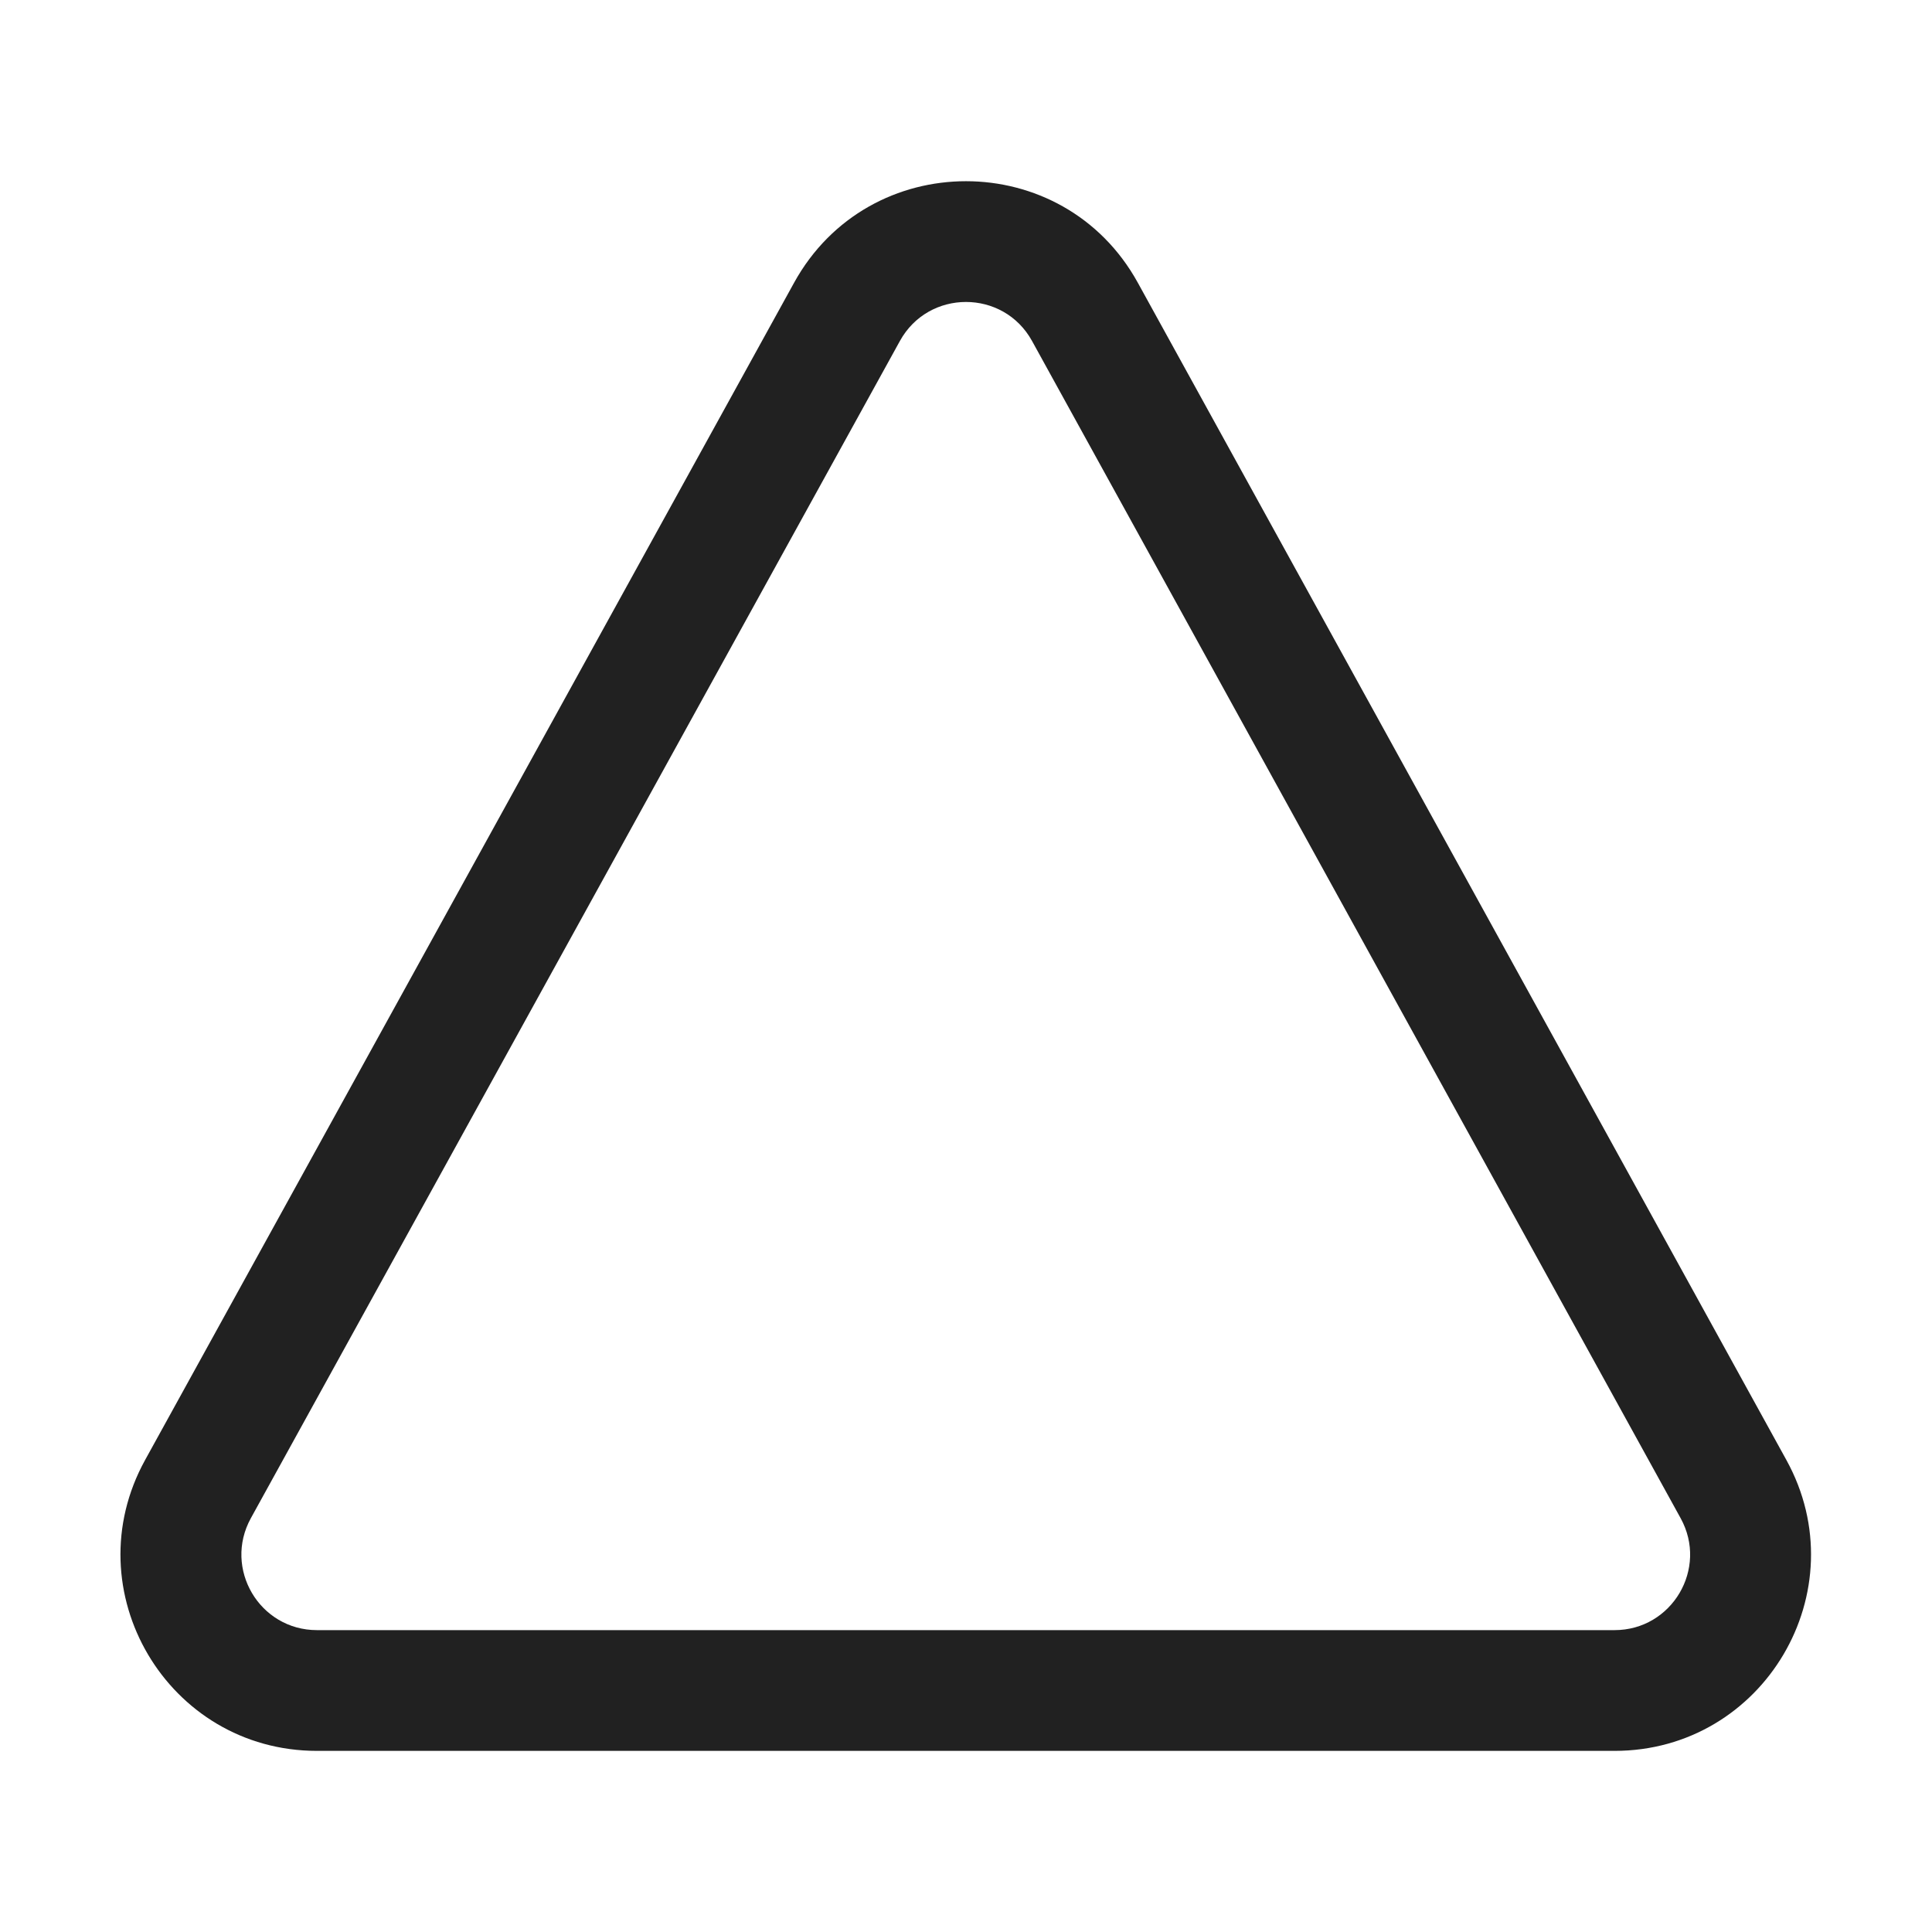 <svg width="32" height="32" viewBox="0 0 32 32" fill="none" xmlns="http://www.w3.org/2000/svg">
<path d="M13.153 4.682C14.389 2.441 17.611 2.441 18.846 4.683L29.588 24.182C30.782 26.348 29.215 29 26.742 29H5.25C2.776 29 1.209 26.347 2.404 24.181L13.153 4.682ZM17.094 5.648C16.619 4.786 15.38 4.786 14.905 5.648L4.155 25.146C3.696 25.98 4.298 27 5.25 27H26.742C27.693 27 28.296 25.98 27.837 25.147L17.094 5.648Z" fill="#212121"/>
</svg>
